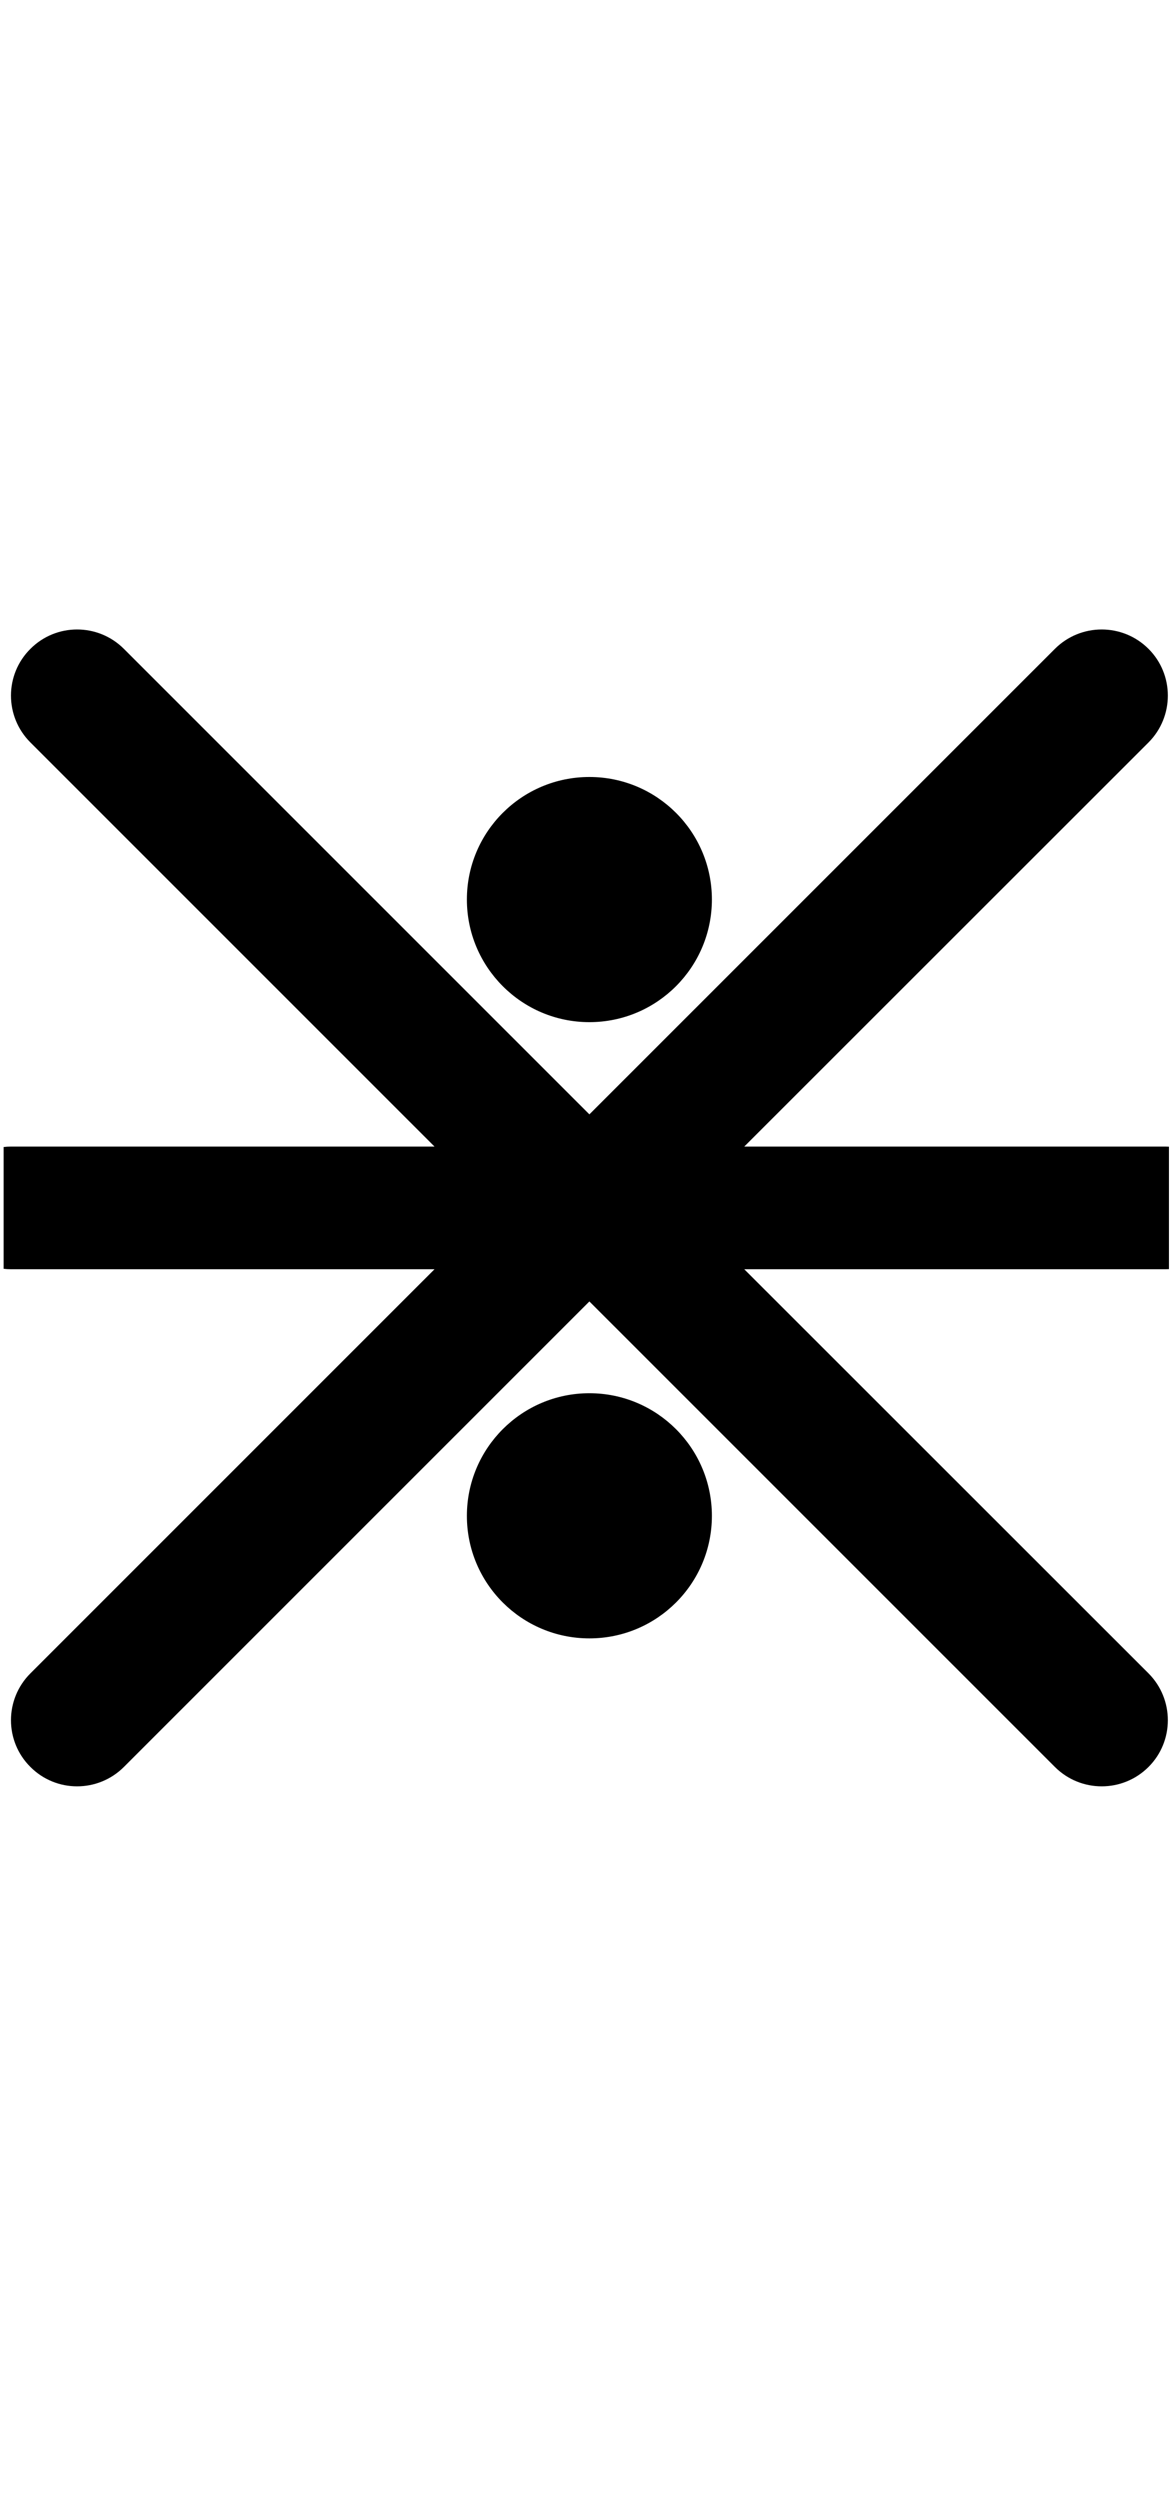 <?xml version="1.0" encoding="UTF-8" standalone="no"?>
<!DOCTYPE svg PUBLIC "-//W3C//DTD SVG 1.1//EN" "http://www.w3.org/Graphics/SVG/1.1/DTD/svg11.dtd">
<svg width="100%" height="100%" viewBox="0 0 8 17" version="1.1" xmlns="http://www.w3.org/2000/svg" xmlns:xlink="http://www.w3.org/1999/xlink" xml:space="preserve" xmlns:serif="http://www.serif.com/" style="fill-rule:evenodd;clip-rule:evenodd;stroke-linejoin:round;stroke-miterlimit:2;">
    <g transform="matrix(1,0,0,1,0,-212)">
        <g id="a" transform="matrix(0.497,0,0,1,4.44089e-16,212.213)">
            <rect x="0" y="0" width="16" height="16" style="fill:none;"/>
            <clipPath id="_clip1">
                <rect x="0" y="0" width="16" height="16"/>
            </clipPath>
            <g clip-path="url(#_clip1)">
                <g id="a1" serif:id="a" transform="matrix(2.013,0,0,1,-233.541,-1.77636e-15)">
                    <path d="M116.041,7.586C116.057,7.584 116.074,7.583 116.091,7.583L118.971,7.583L116.223,4.835C116.047,4.659 116.047,4.374 116.223,4.199C116.398,4.023 116.683,4.023 116.859,4.199L120.024,7.364L123.189,4.199C123.365,4.023 123.65,4.023 123.826,4.199C124.001,4.374 124.001,4.659 123.826,4.835L121.077,7.583L123.941,7.583C123.958,7.583 123.974,7.584 123.991,7.586L123.991,8.414C123.974,8.416 123.958,8.417 123.941,8.417L121.077,8.417L123.826,11.165C124.001,11.341 124.001,11.626 123.826,11.801C123.65,11.977 123.365,11.977 123.189,11.801L120.024,8.636L116.859,11.801C116.683,11.977 116.398,11.977 116.223,11.801C116.047,11.626 116.047,11.341 116.223,11.165L118.971,8.417L116.091,8.417C116.074,8.417 116.057,8.416 116.041,8.414L116.041,7.586ZM120.024,10.927C120.484,10.927 120.857,10.554 120.857,10.094C120.857,9.634 120.484,9.26 120.024,9.26C119.564,9.26 119.191,9.634 119.191,10.094C119.191,10.554 119.564,10.927 120.024,10.927ZM120.024,5.07C120.484,5.07 120.857,5.443 120.857,5.903C120.857,6.363 120.484,6.737 120.024,6.737C119.564,6.737 119.191,6.363 119.191,5.903C119.191,5.443 119.564,5.07 120.024,5.07Z"/>
                </g>
            </g>
        </g>
    </g>
</svg>

